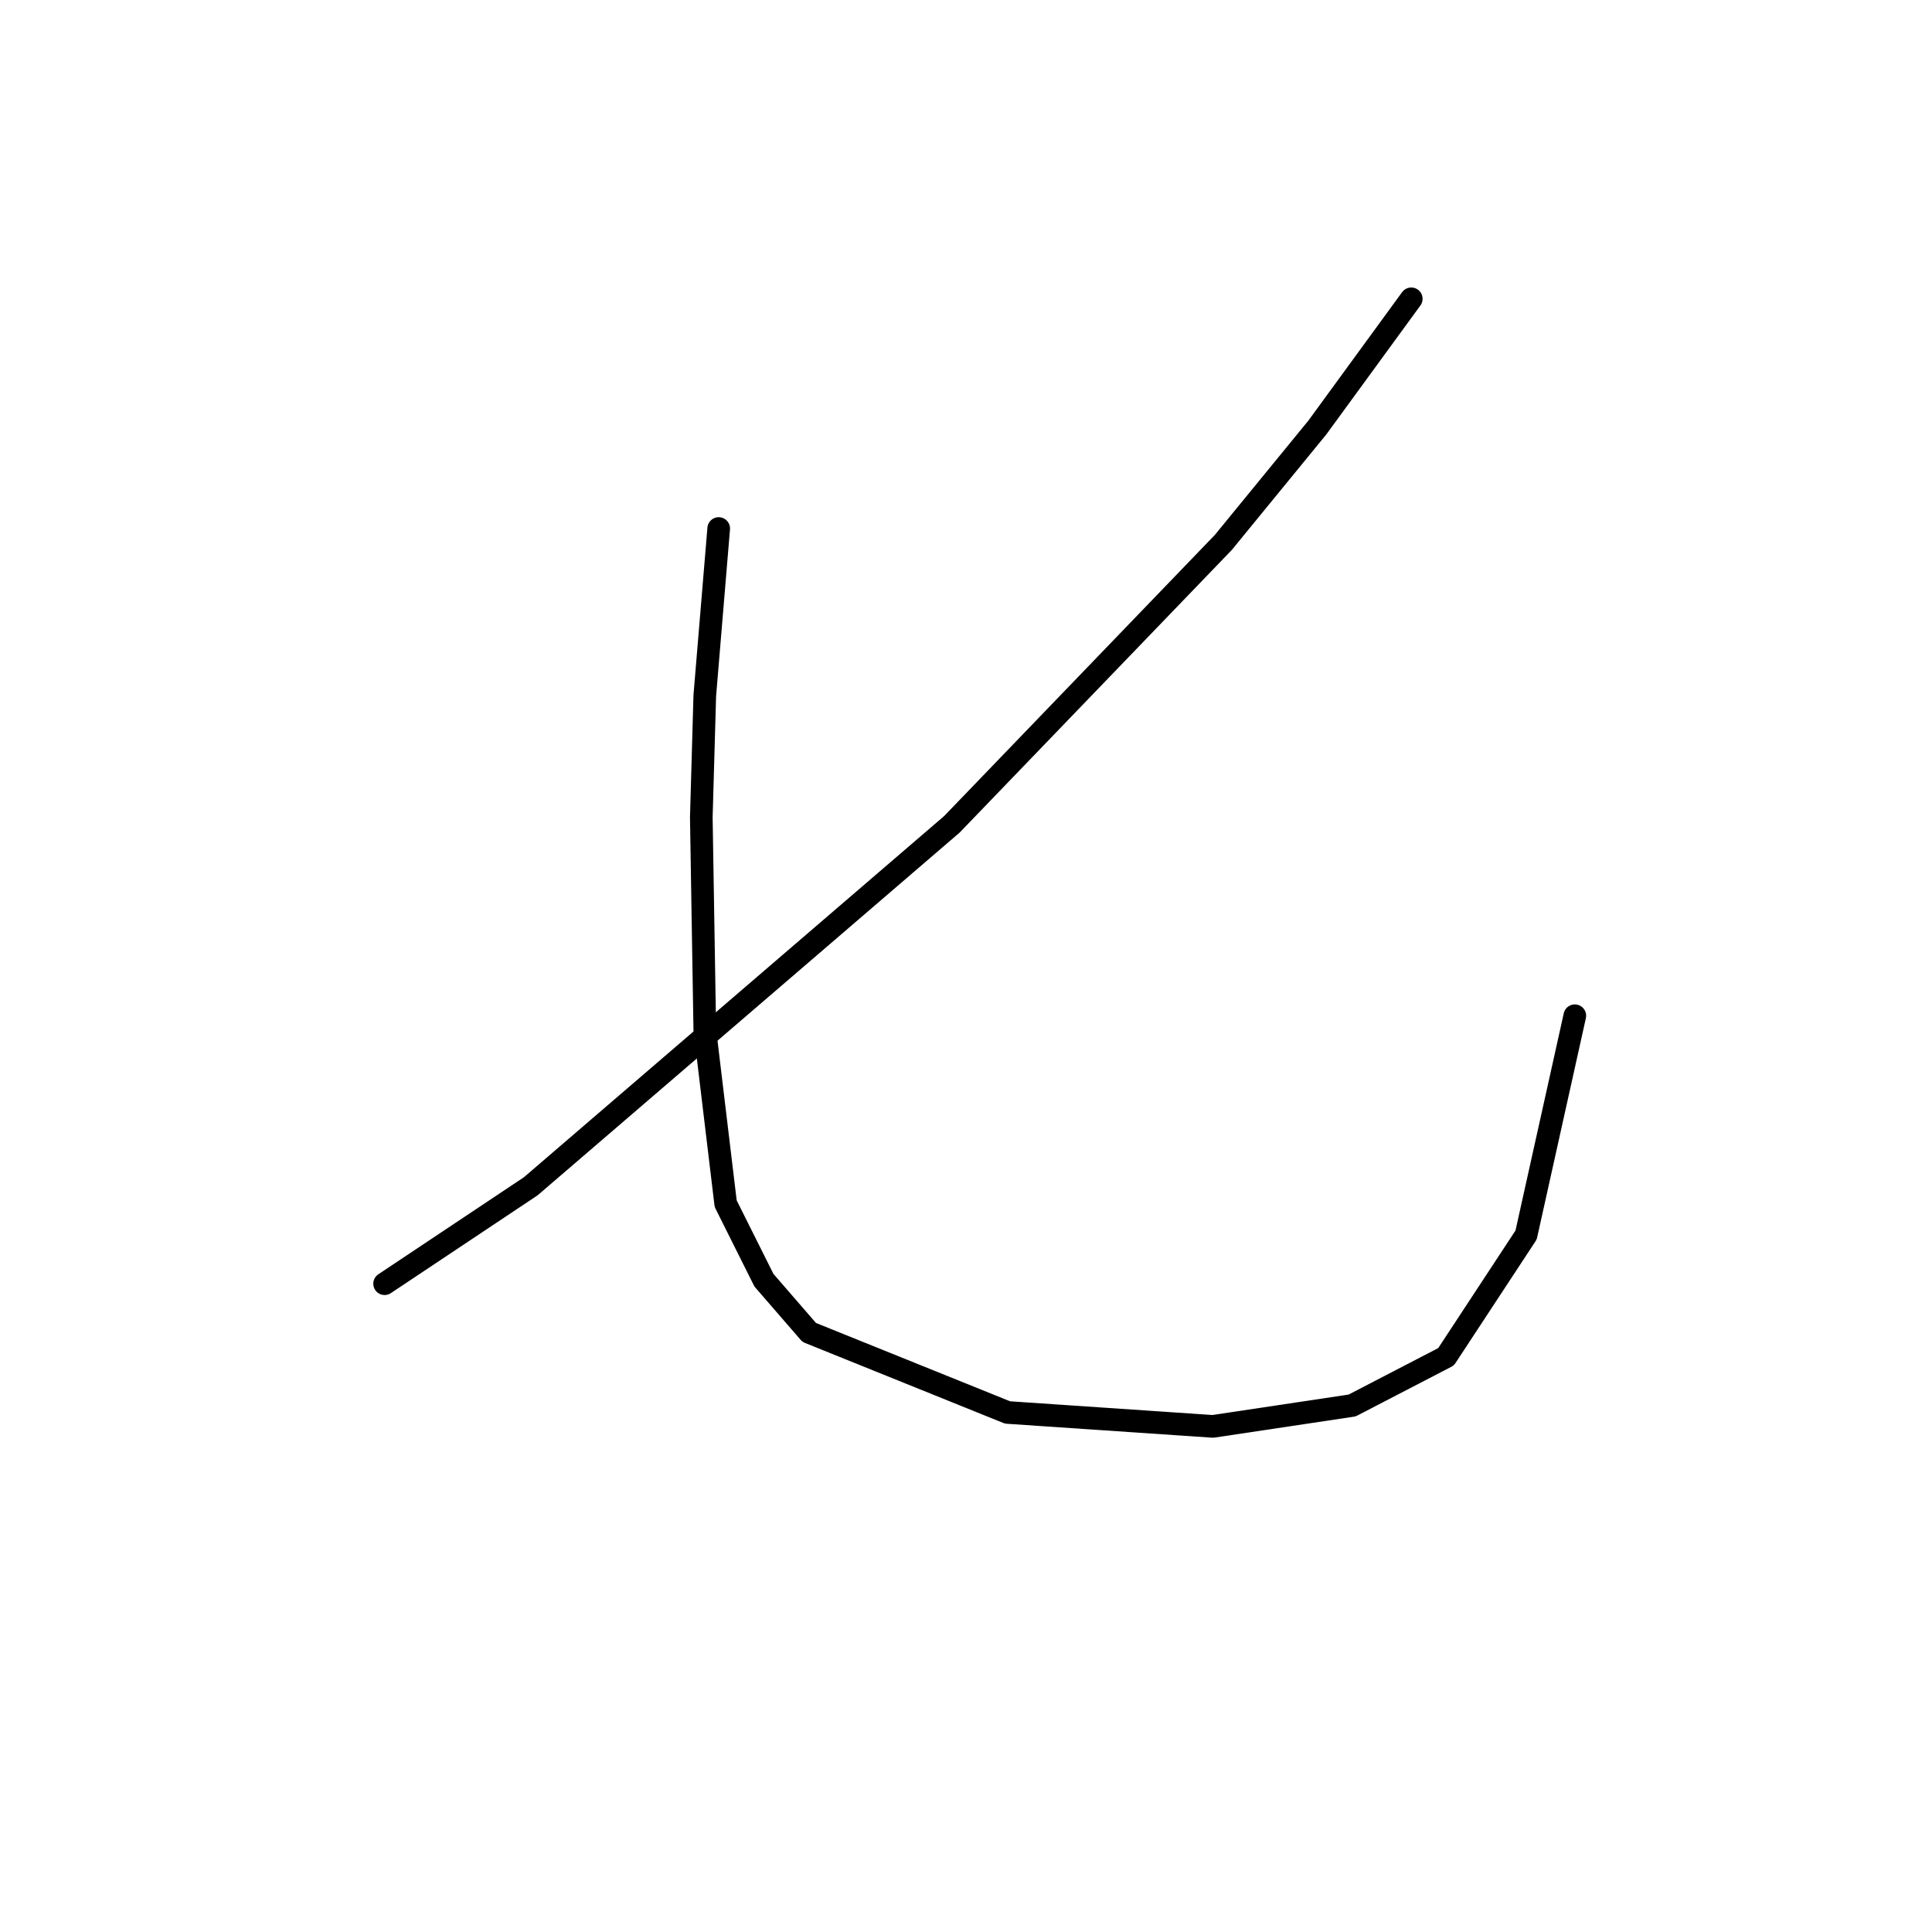 <?xml version="1.0" standalone="no"?>
    <svg width="256" height="256" xmlns="http://www.w3.org/2000/svg" version="1.1">
    <polyline stroke="black" stroke-width="3" stroke-linecap="round" fill="transparent" stroke-linejoin="round" points="186.999 39.595 174.548 56.658 162.097 71.875 126.129 109.227 70.331 157.186 50.963 170.097 50.963 170.097 " />
        <polyline stroke="black" stroke-width="3" stroke-linecap="round" fill="transparent" stroke-linejoin="round" points="95.232 70.031 93.388 92.165 92.927 108.305 93.388 136.434 96.155 159.491 101.227 169.636 107.222 176.553 133.507 187.16 160.714 189.004 179.16 186.237 191.61 179.781 202.216 163.642 208.672 134.59 208.672 134.59 " />
        </svg>